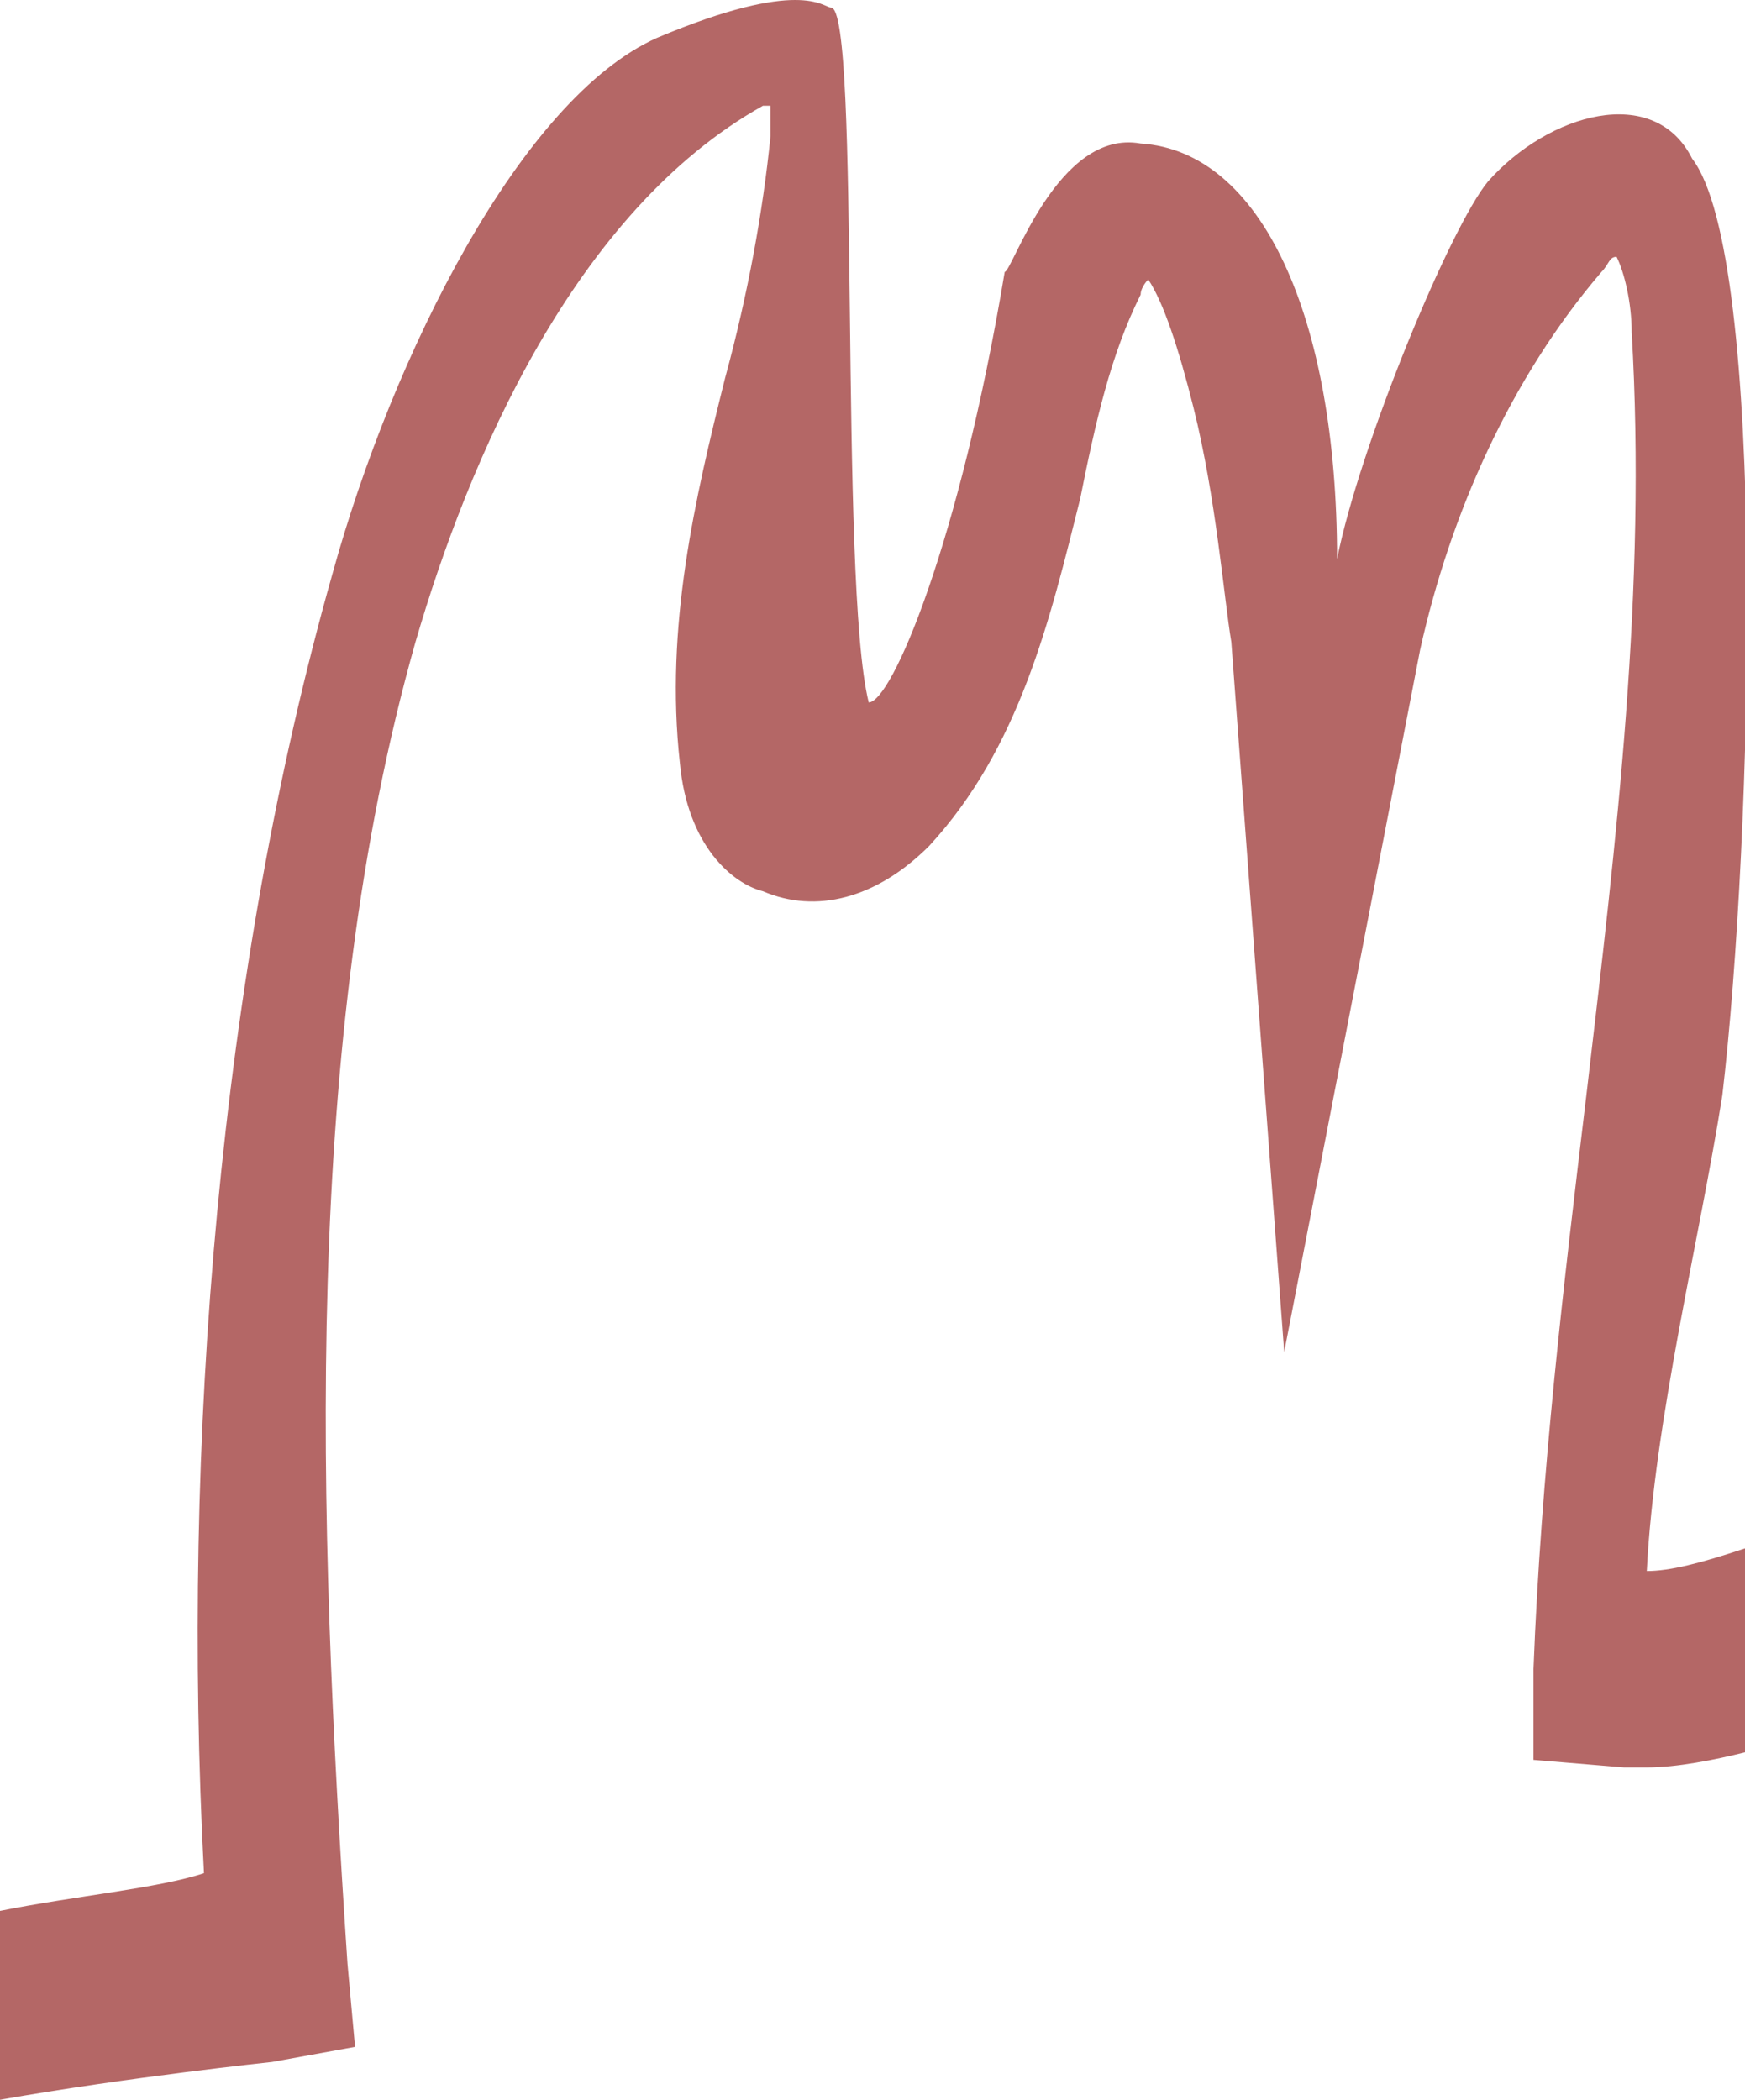 <?xml version="1.0" encoding="utf-8"?>
<!-- Generator: Adobe Illustrator 25.3.1, SVG Export Plug-In . SVG Version: 6.00 Build 0)  -->
<svg version="1.1" id="Слой_1" xmlns="http://www.w3.org/2000/svg" xmlns:xlink="http://www.w3.org/1999/xlink" x="0px" y="0px"
	 viewBox="0 0 23.1 27.8" style="enable-background:new 0 0 23.1 27.8;" xml:space="preserve">
<style type="text/css">
	.st0{fill:#B46766;}
</style>
<path class="st0" d="M21.8,20.8c0.1-2,0.7-4.4,1-6.3c0.4-3.4,0.6-11.1-0.4-12.4c-0.5-1-1.9-0.6-2.7,0.3c-0.5,0.6-1.7,3.5-2,5
	c0-3.2-1-5.4-2.6-5.5c-1.1-0.2-1.7,1.7-1.8,1.7c-0.6,3.6-1.5,5.7-1.8,5.7c-0.4-1.6-0.1-9.2-0.5-9.2c-0.1,0-0.4-0.4-2.3,0.4
	C6.9,1.3,5.2,4.7,4.4,7.6c-1.5,5.3-2,11.5-1.7,17.2C2.1,25,1,25.1,0,25.3l0,2.5c1.7-0.3,3.6-0.5,3.6-0.5l1.1-0.2l-0.1-1.1
	C4.2,20,4,13.8,5.5,8.5c0.7-2.4,2.1-5.7,4.6-7.1c0,0,0.1,0,0.1,0c0,0.1,0,0.2,0,0.4c-0.1,1-0.3,2.1-0.6,3.2C9.2,6.6,8.8,8.3,9,10.1
	c0.1,1.1,0.7,1.6,1.1,1.7c0.7,0.3,1.5,0.1,2.2-0.6c1.2-1.3,1.6-3,2-4.6c0.2-1,0.4-1.9,0.8-2.7c0-0.1,0.1-0.2,0.1-0.2
	c0.2,0.3,0.4,0.9,0.6,1.7c0.3,1.2,0.4,2.5,0.5,3.1l0.7,9.4l1.8-9.3c0.4-1.8,1.2-3.6,2.4-5c0.1-0.1,0.1-0.2,0.2-0.2c0,0,0,0,0,0
	c0.1,0.2,0.2,0.6,0.2,1c0.2,3.4-0.2,6.7-0.6,10.1c-0.3,2.5-0.6,5-0.7,7.6l0,1.2l1.2,0.1c0.1,0,0.2,0,0.3,0c0.4,0,0.9-0.1,1.3-0.2
	l0-2.7C22.5,20.7,22.1,20.8,21.8,20.8z"/>
</svg>
